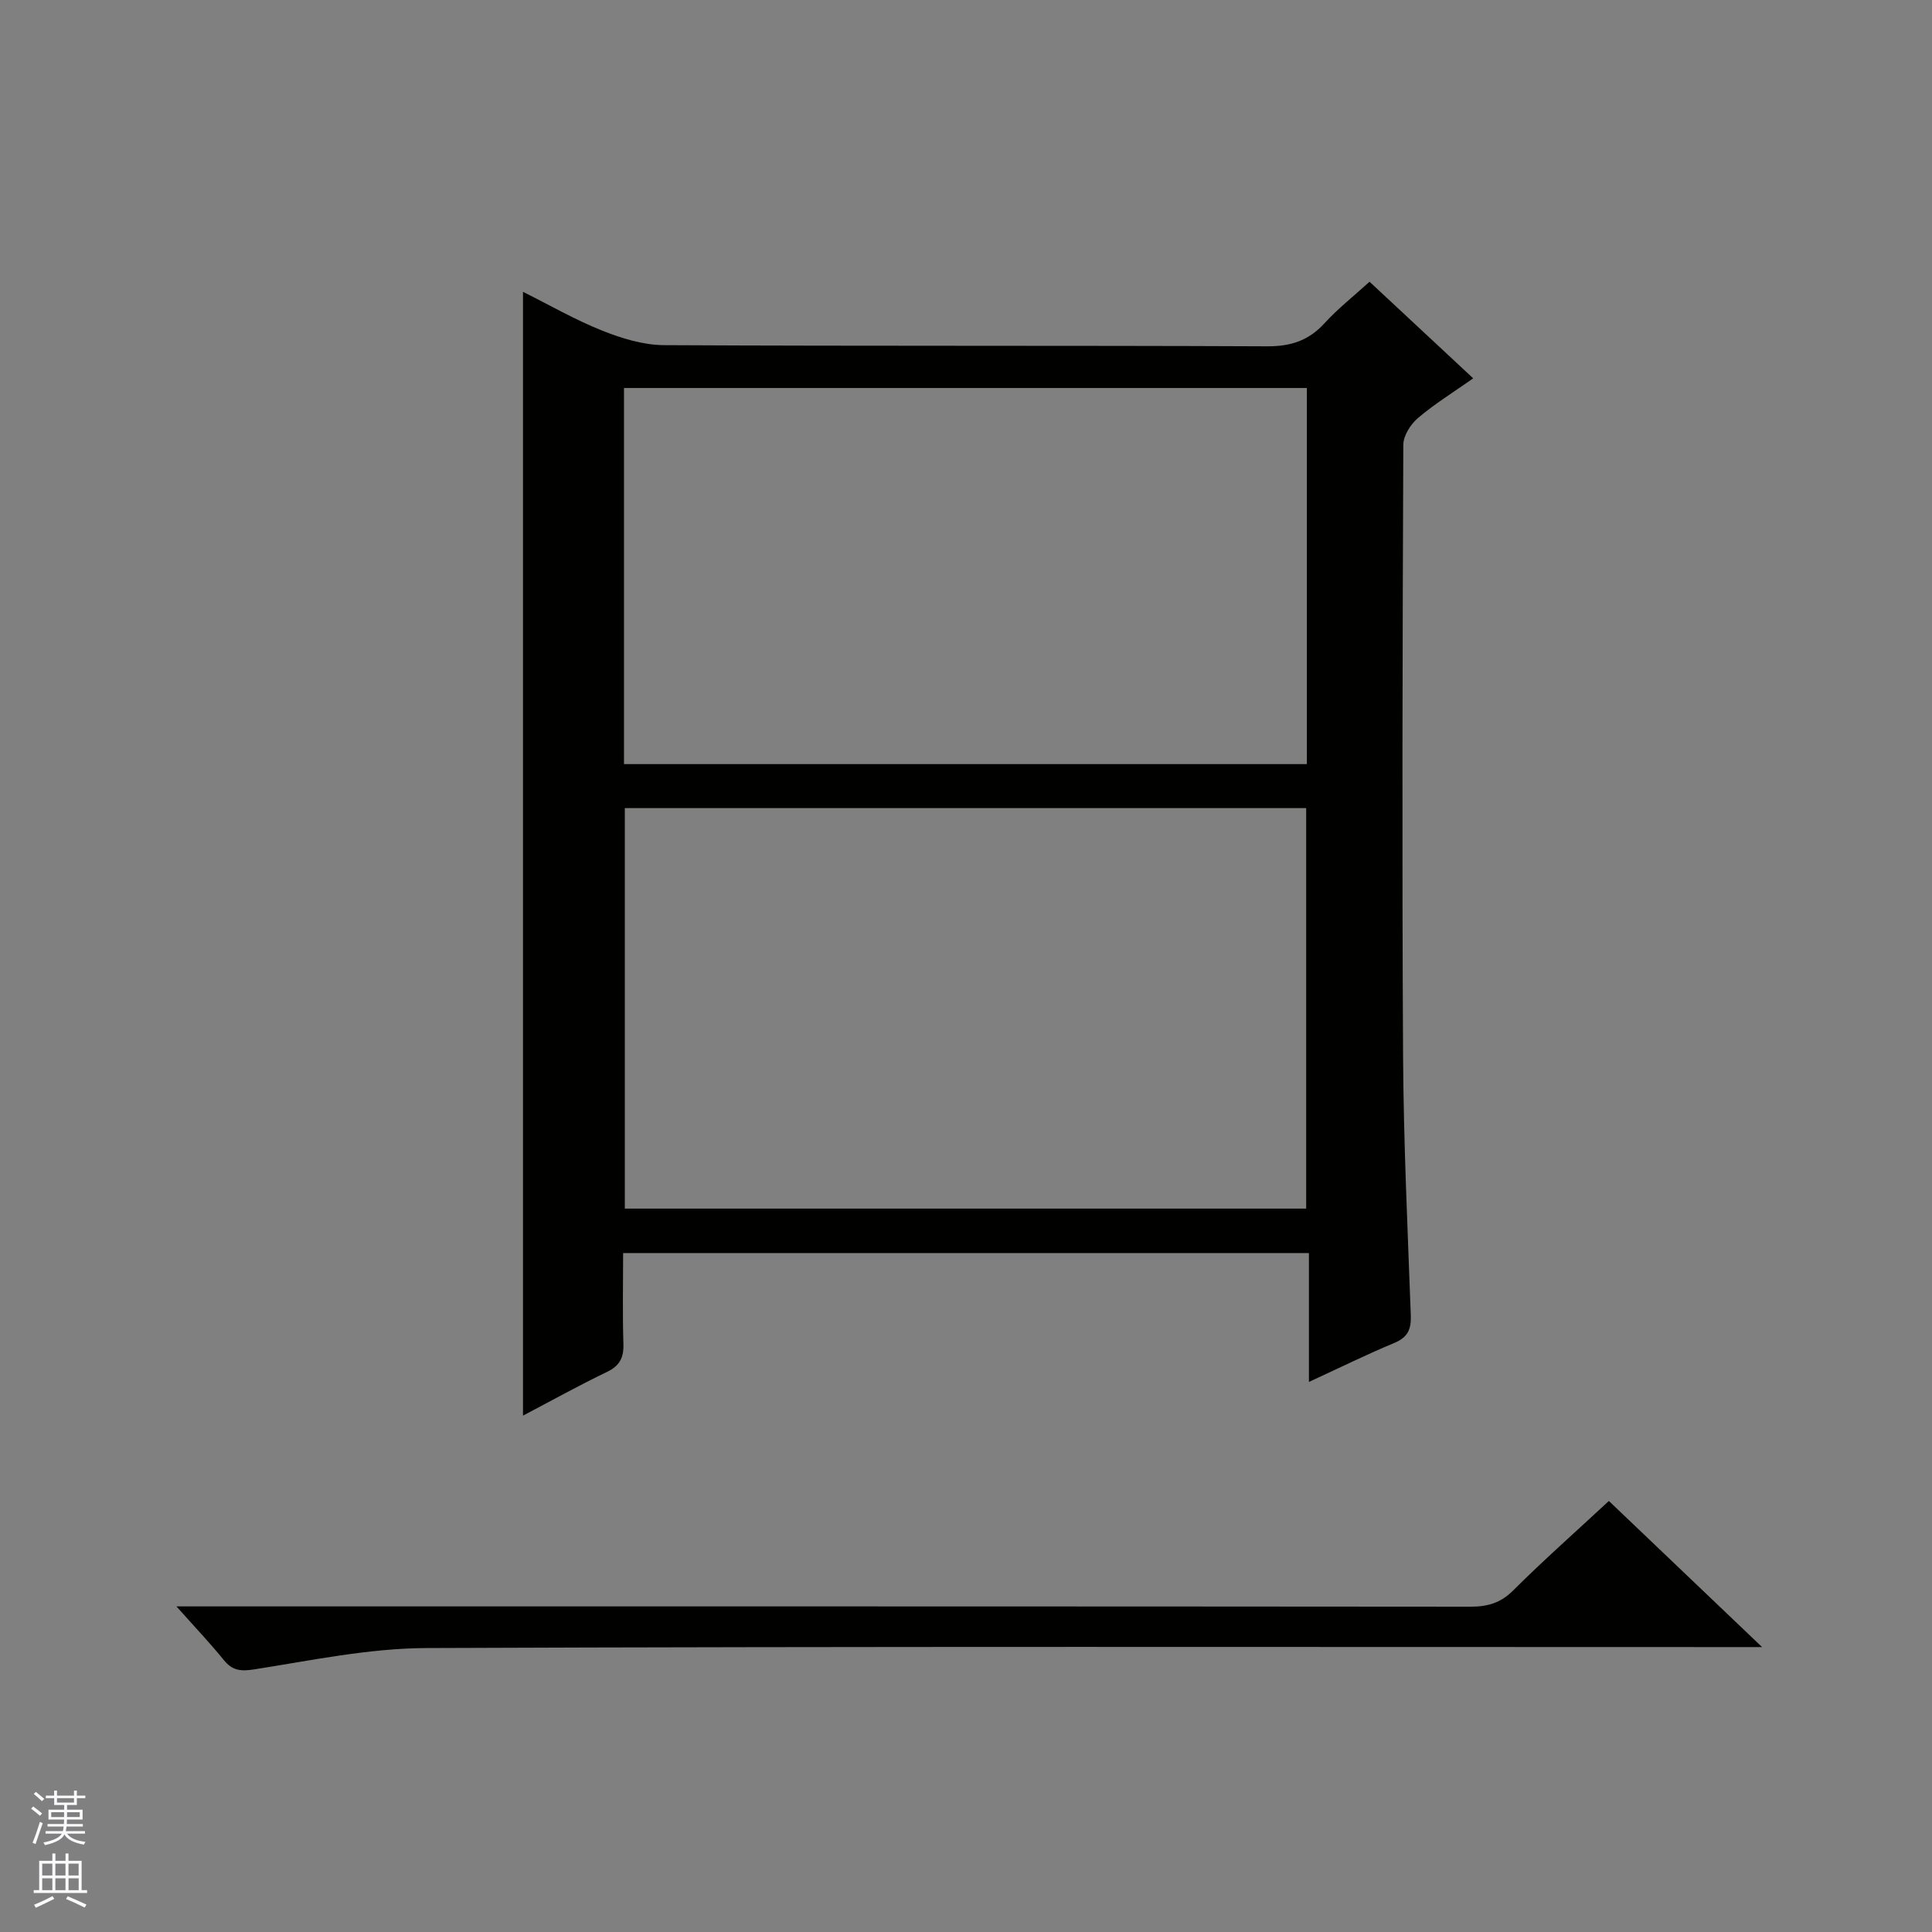 <svg enable-background="new 0 0 400 400" viewBox="0 0 400 400" xmlns="http://www.w3.org/2000/svg"><rect x="0" y="0" width="400" height="400" fill="#808080" stroke="none"/><path d="m283.55 58.33c7.2 6.71 14.11 13.15 21.46 20-4.06 2.86-7.97 5.27-11.43 8.21-1.52 1.29-3.03 3.65-3.04 5.54-.17 42.14-.28 84.29-.05 126.43.1 17.95.95 35.9 1.6 53.84.1 2.88-.63 4.54-3.43 5.7-5.79 2.41-11.42 5.19-17.66 8.07 0-9.13 0-17.69 0-26.69-47.41 0-94.41 0-141.99 0 0 6.23-.14 12.51.06 18.78.09 2.87-.75 4.56-3.42 5.84-5.8 2.79-11.44 5.93-17.37 9.04 0-77.57 0-154.68 0-232.67 5.52 2.75 10.78 5.79 16.37 8.02 4.04 1.61 8.5 2.99 12.78 3.02 41.64.22 83.29.05 124.93.24 4.89.02 8.57-1.18 11.85-4.76 2.78-3.04 6.05-5.62 9.34-8.61zm-13.12 191.9c0-27.9 0-55.44 0-82.92-47.29 0-94.18 0-141.07 0v82.92zm.14-169.9c-47.26 0-94.26 0-141.38 0v77.87h141.38c0-26.14 0-51.89 0-77.87z" fill="#010100"/><path d="m36.53 332.59h7.42c86.82 0 173.63-.02 260.45.06 3.52 0 6.23-.72 8.85-3.33 6.24-6.22 12.86-12.07 19.85-18.56 10.29 9.81 20.52 19.57 31.72 30.25-3.27 0-5.2 0-7.12 0-89.82 0-179.63-.16-269.45.2-11.85.05-23.72 2.55-35.5 4.4-2.87.45-4.59.32-6.41-1.91-2.8-3.46-5.87-6.69-9.81-11.11z" fill="#010100"/><g fill="#fafafc"><path d="m6.45 374.46.42-.45c.65.47 1.27.95 1.85 1.44l-.45.49c-.66-.56-1.26-1.06-1.83-1.48m.93 7.33-.63-.26c.55-1.36 1.05-2.8 1.52-4.33.19.1.38.19.59.27-.46 1.29-.95 2.73-1.48 4.32m-.38-10.38.44-.42c.43.34 1.01.82 1.74 1.44l-.49.49c-.53-.51-1.09-1.01-1.69-1.51m2.5.35h1.72v-1.04h.59v1.04h3.52v-1.04h.59v1.04h1.75v.53h-1.75v1.42h-2.03v.97h3.22v2.03h-3.24c0 .35-.01.66-.03.93h3.32v.53h-3.37c-.03.27-.08.58-.15.94h3.96v.53h-3.71c.67.92 1.93 1.48 3.79 1.68-.13.24-.23.44-.29.59-2.13-.38-3.48-1.08-4.04-2.12-.43.97-1.77 1.72-4.03 2.23-.09-.19-.2-.37-.33-.55 2.1-.42 3.37-1.03 3.81-1.83h-3.36v-.53h3.58c.08-.29.13-.61.16-.94h-3.33v-.53h3.39c.02-.27.04-.58.04-.93h-3.23v-2.03h3.25v-.97h-2.07v-1.42h-1.73zm1.12 3.44v1h2.65c.01-.3.02-.44.01-.4v-.25-.35zm1.19-2h3.52v-.91h-3.52zm4.71 2h-2.63v.59c0 .15-.01.28-.01.4h2.64z"/><path d="m13.55 383.74h.63v1.52h2.72v6.07h1.13v.6h-11.05v-.6h1.13v-6.07h2.73v-1.52h.63v1.52h2.1v-1.52zm-2.68 8.83.38.56c-1.24.63-2.53 1.25-3.85 1.85-.1-.21-.21-.42-.34-.63 1.36-.55 2.63-1.15 3.81-1.78m-2.13-4.27h2.1v-2.45h-2.1zm0 3.04h2.1v-2.46h-2.1zm2.72-3.04h2.1v-2.45h-2.1zm0 3.04h2.1v-2.46h-2.1zm6.07 3.6c-1.41-.71-2.7-1.3-3.86-1.78l.35-.56c1.45.62 2.75 1.19 3.88 1.72zm-1.25-9.09h-2.1v2.45h2.1zm-2.09 5.49h2.1v-2.46h-2.1z"/></g></svg>